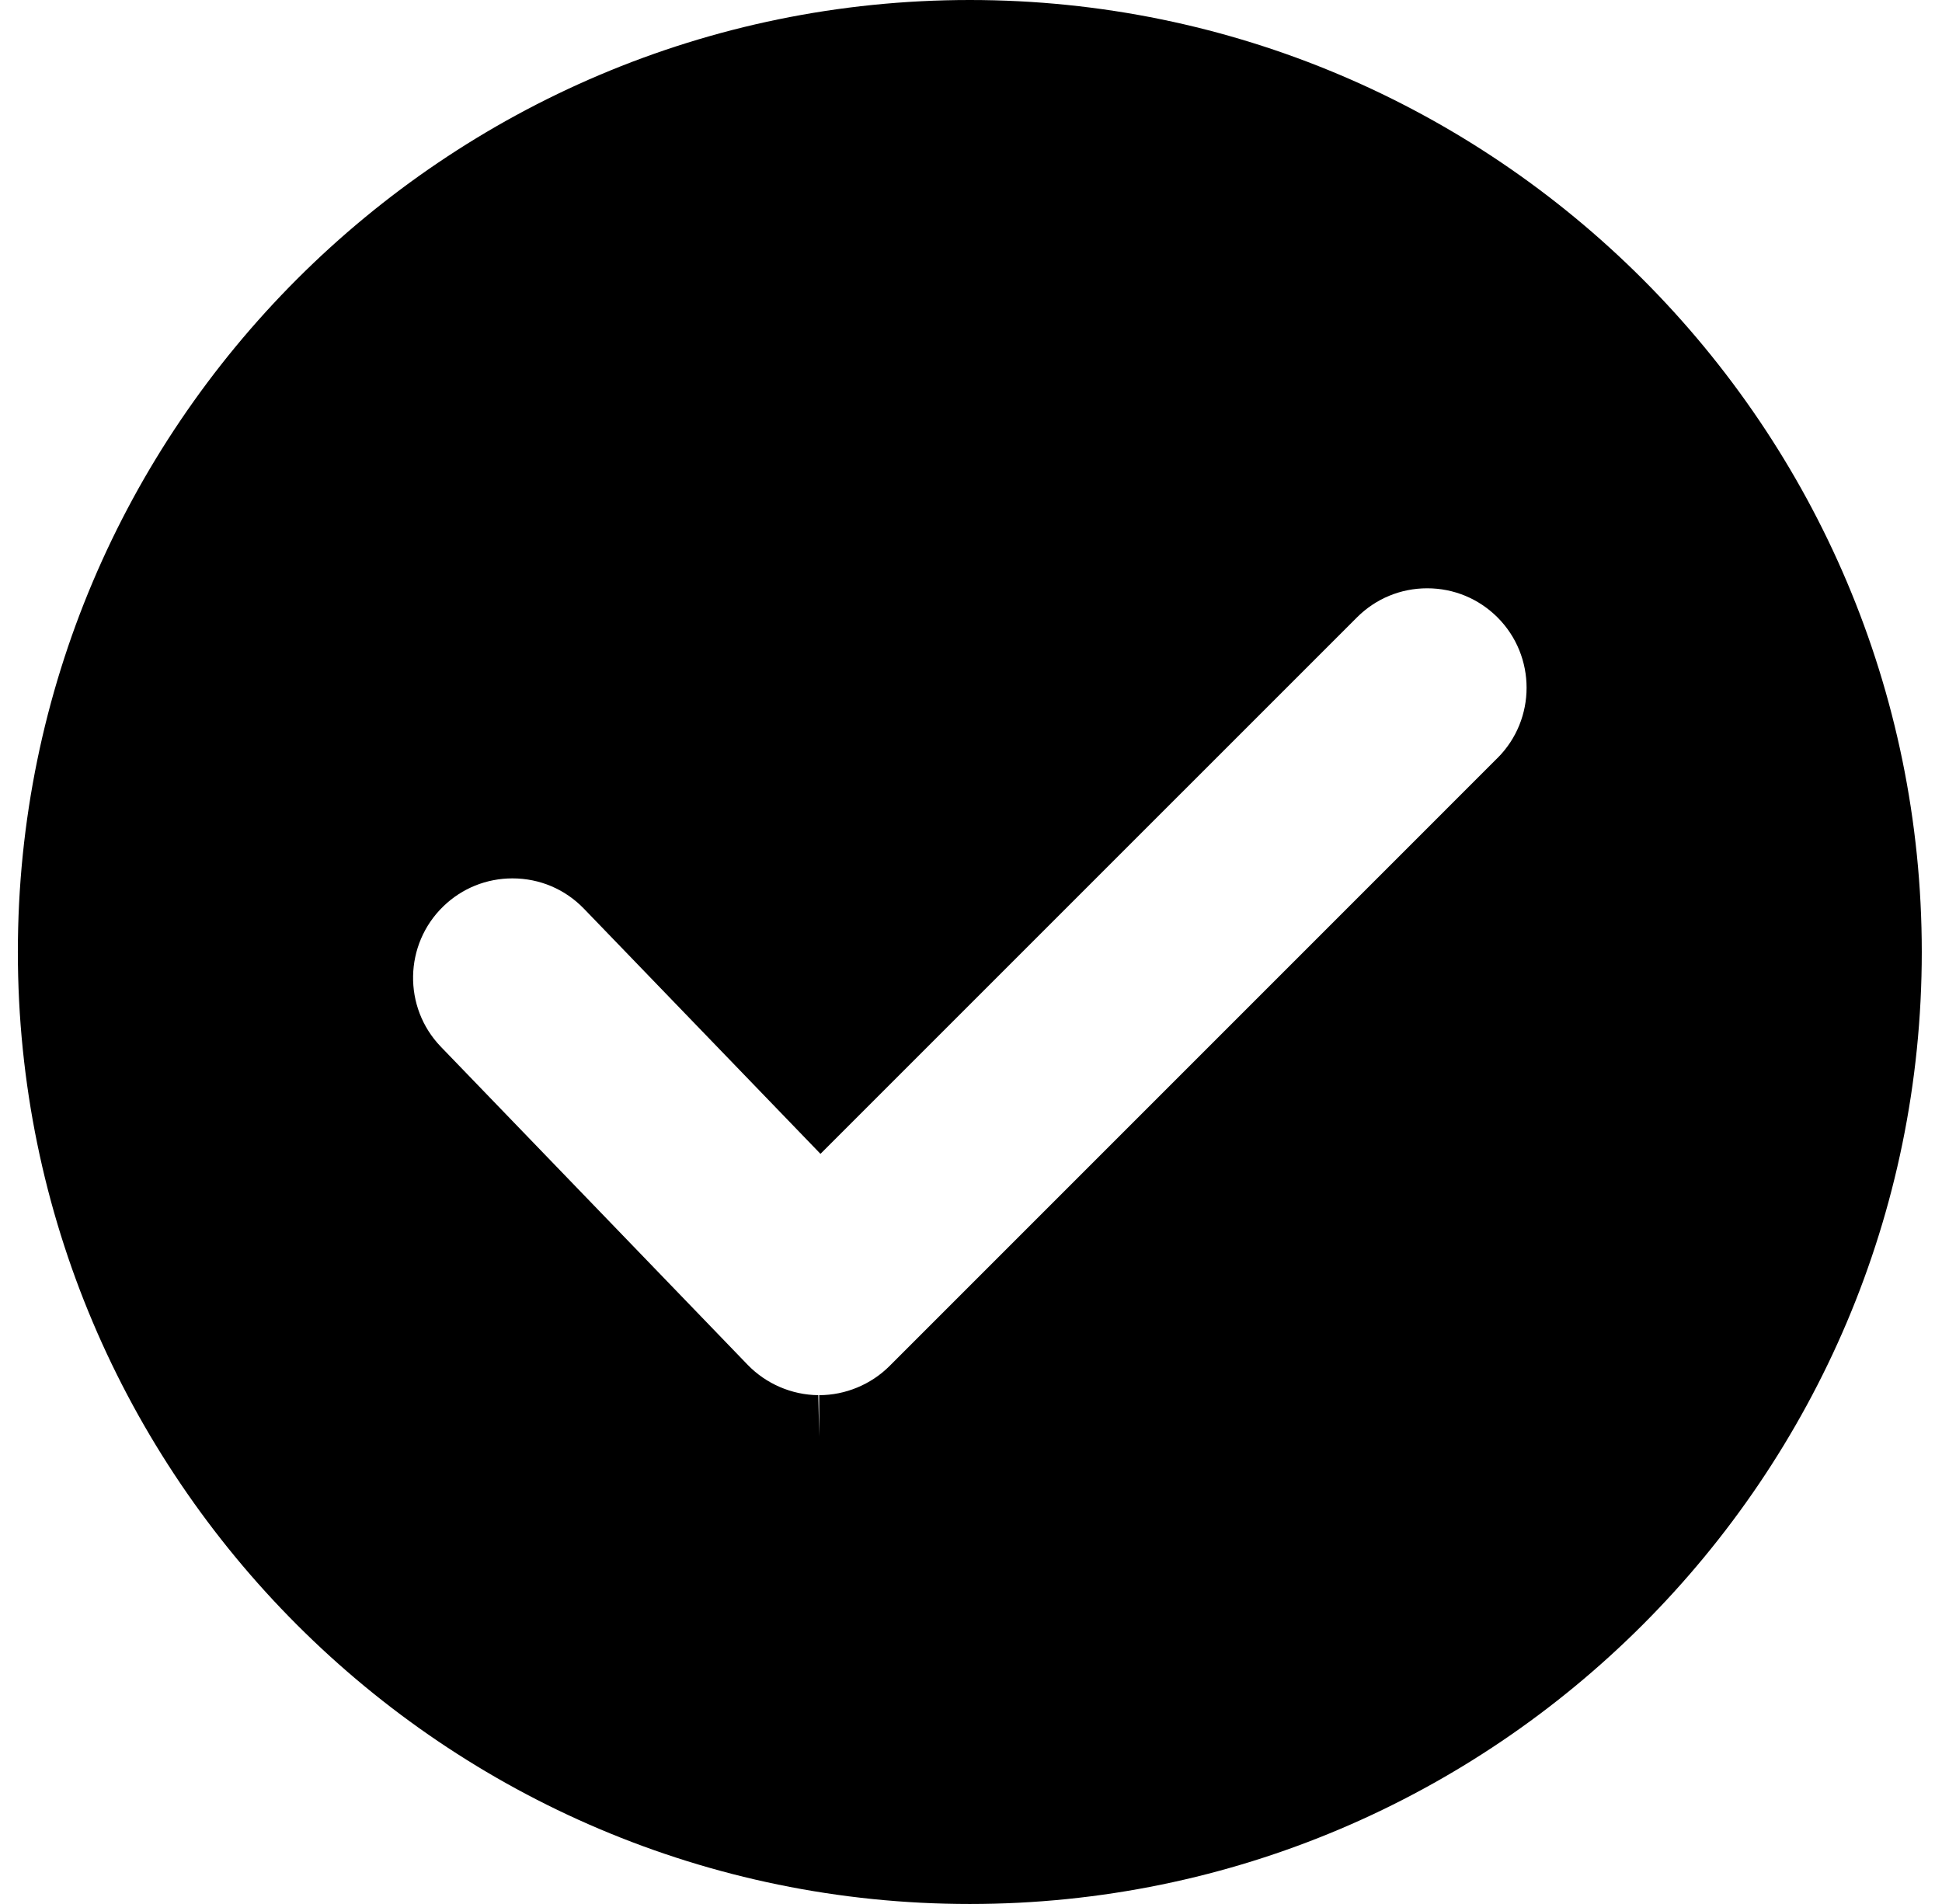 <?xml version="1.0" encoding="UTF-8"?>
<svg width="51px" height="50px" viewBox="0 0 51 50" version="1.1" xmlns="http://www.w3.org/2000/svg" xmlns:xlink="http://www.w3.org/1999/xlink">
    <title>noun-check-1905028</title>
    <g id="Page-1" stroke="none" stroke-width="1" fill="none" fill-rule="evenodd">
        <g id="Artboard-Copy" transform="translate(-139, -245)" fill="#000000" fill-rule="nonzero">
            <g id="noun-check-1905028" transform="translate(139.469, 245)">
                <path d="M25,0 C11.215,0 0,11.215 0,25 C0,38.785 11.215,50 25,50 C38.785,50 50,38.785 50,25 C50,11.215 38.785,0 25,0 Z M38.857,19.906 L22.891,35.873 C22.405,36.359 21.731,36.638 21.044,36.638 L21.044,37.719 L21.021,36.638 C20.325,36.632 19.649,36.341 19.165,35.84 L11.11,27.49 C10.11,26.454 10.14,24.799 11.176,23.799 C11.665,23.326 12.309,23.067 12.989,23.067 C13.704,23.067 14.371,23.35 14.868,23.865 L21.078,30.301 L35.166,16.214 C35.659,15.721 36.314,15.449 37.012,15.449 C37.709,15.449 38.365,15.721 38.858,16.213 C39.876,17.232 39.876,18.889 38.858,19.906 L38.857,19.906 Z" id="Shape"></path>
            </g>
        </g>
    </g>
</svg>